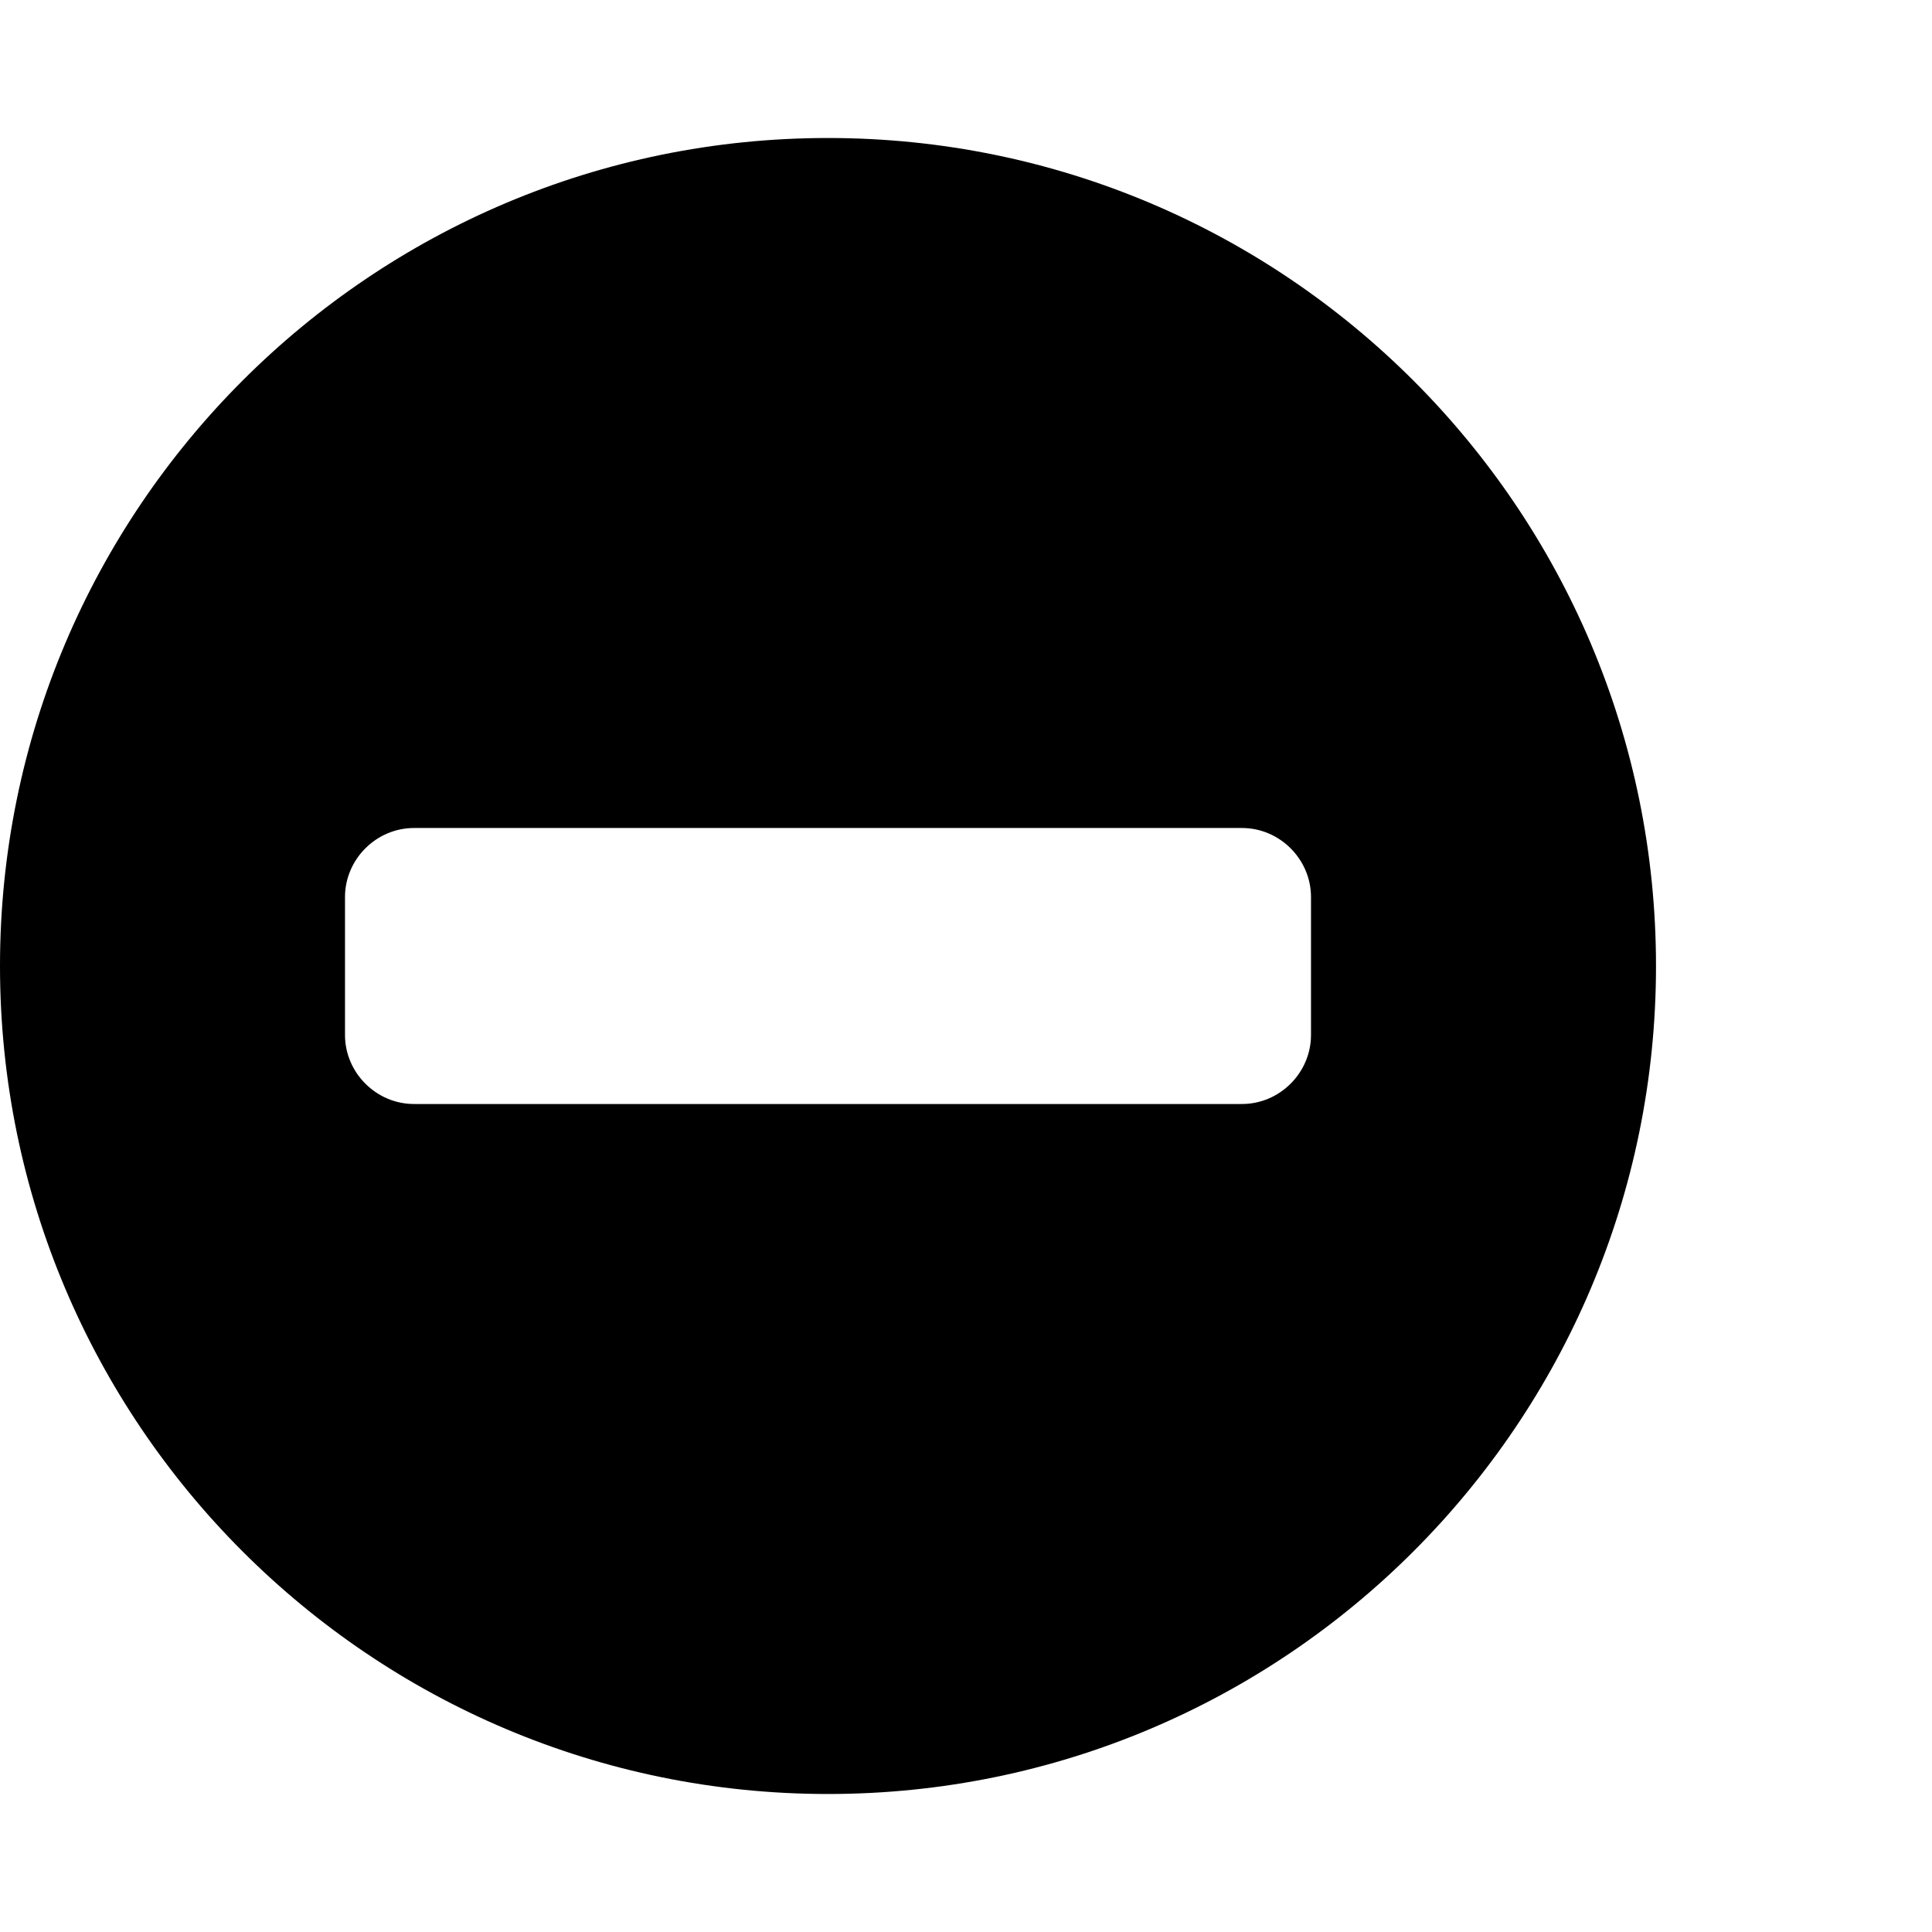 <svg viewBox="0 0 1792 1792" xmlns="http://www.w3.org/2000/svg" fill="currentColor"><path d="M1216 960V832c0-35-29-64-64-64H384c-35 0-64 29-64 64v128c0 35 29 64 64 64h768c35 0 64-29 64-64zm320-64c0 424-344 768-768 768S0 1320 0 896s344-768 768-768 768 344 768 768z"/></svg>